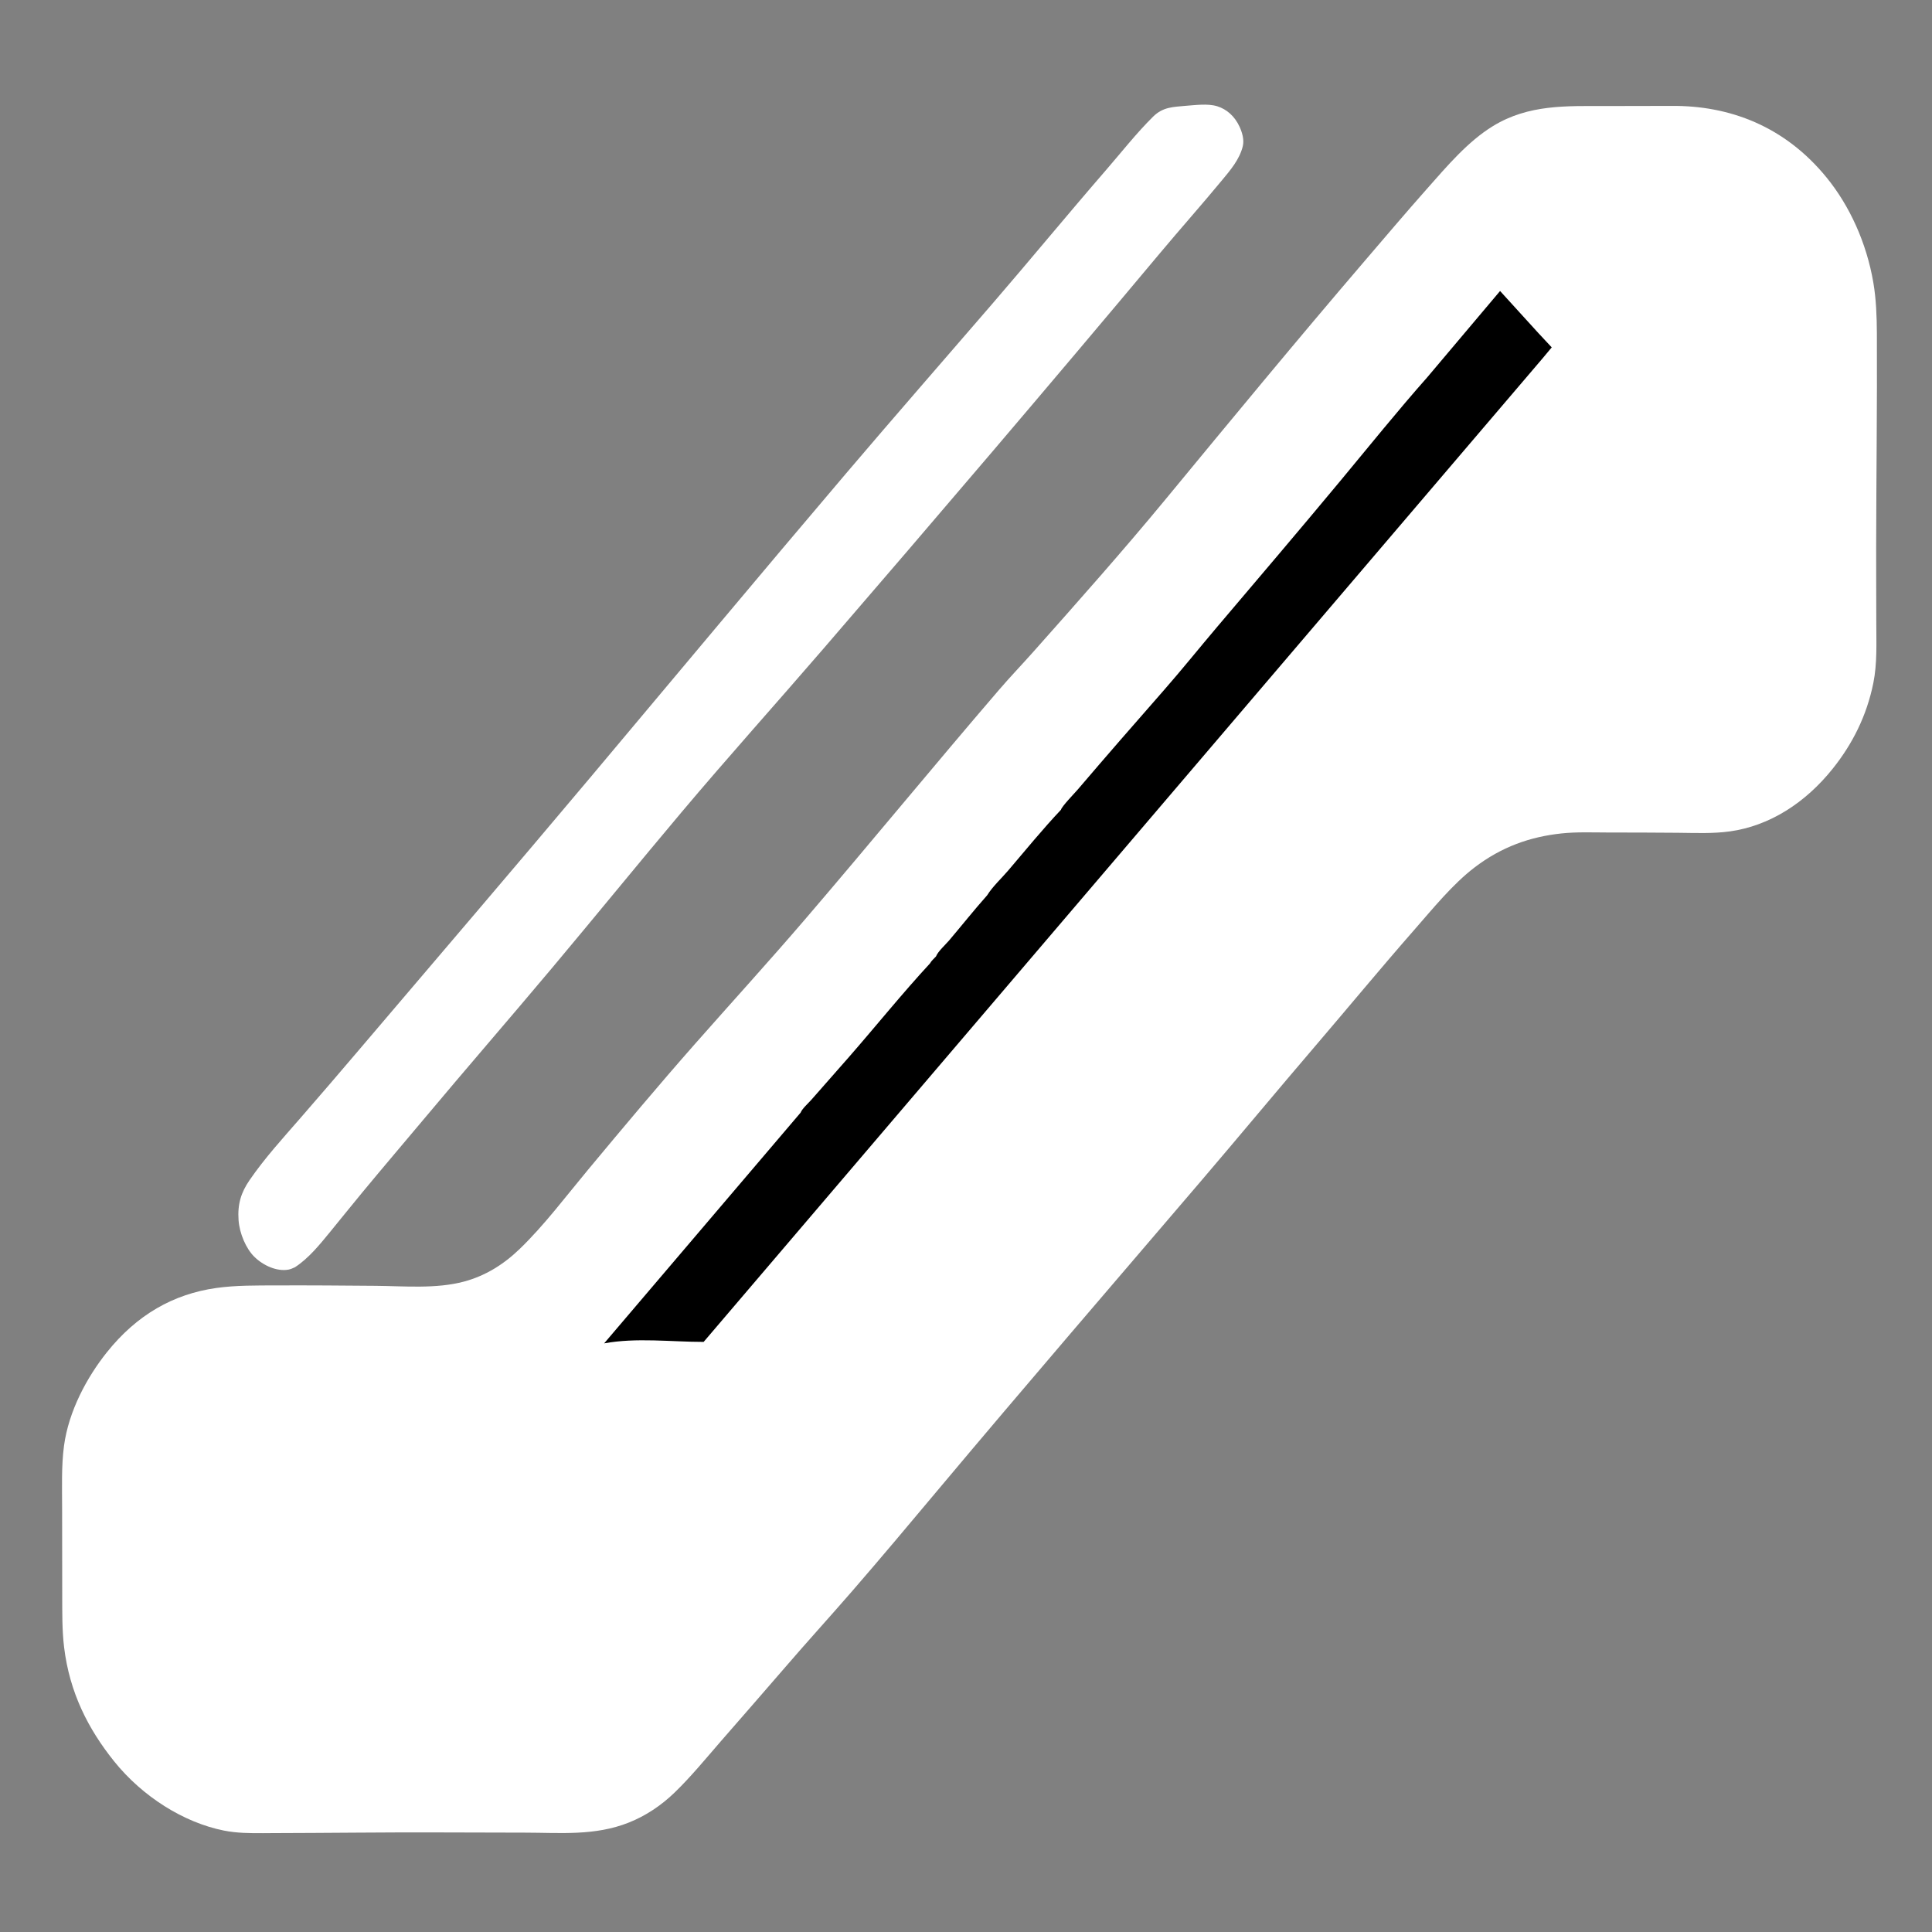 <?xml version="1.0" encoding="utf-8" ?>
<svg xmlns="http://www.w3.org/2000/svg" xmlns:xlink="http://www.w3.org/1999/xlink" width="199" height="199">
	<rect width="100%" height="100%" fill="#808080" stroke="none"/>
	<path fill="white" transform="scale(0.156 0.195)" d="M782.833 55.896C789.282 55.537 797.448 54.58 803.734 56.139C809.922 57.675 815.239 61.374 818.438 66.937C820.134 69.888 821.613 73.776 820.592 77.187C818.475 84.264 812.137 90.085 806.979 95.081C793.485 108.148 779.497 120.715 765.916 133.698C692.343 204.033 618.094 273.628 543.47 342.848C512.381 371.686 480.709 399.856 449.956 429.065C421.227 456.351 392.983 484.153 364.298 511.488C336.203 538.26 307.665 564.561 279.604 591.369C266.286 604.091 252.829 616.682 239.596 629.49C232.442 636.415 225.389 643.447 218.272 650.411C210.99 657.536 203.885 664.591 194.771 669.362C193.367 669.885 191.916 670.42 190.425 670.637C182.864 671.736 173.77 668.493 167.885 663.821C162.393 659.461 158.151 651.53 157.517 644.532C156.746 636.02 159.221 629.838 164.747 623.407C174.908 611.581 186.811 601.187 198.27 590.653C211.446 578.54 224.557 566.317 237.593 554.053C288.249 506.394 339.111 458.876 389.492 410.93C445.801 357.345 501.894 303.454 558.503 250.197C590.521 220.076 622.937 190.392 655.165 160.5C680.289 137.197 704.866 113.293 730.037 90.05C740.347 80.53 750.373 70.289 761.391 61.586C767.963 56.394 774.86 56.52 782.833 55.896Z"/>
	<path fill="white" transform="scale(0.156 0.195)" d="M369.288 450.832L370.312 451.679C369.311 452.99 368.297 454.204 367.681 455.752L349.7 472.538L341.442 480.04C340.319 479.358 340.418 479.282 340.03 478.005L369.288 450.832Z"/>
	<defs>
		<linearGradient id="gradient_0" gradientUnits="userSpaceOnUse" x1="512.453" y1="316.903" x2="520.419" y2="309.237">
			<stop offset="0" stop-color="#3E3E3E"/>
			<stop offset="1" stop-color="#565653"/>
		</linearGradient>
	</defs>
	<path fill="white" transform="scale(0.156 0.195)" d="M554.749 276.553L555.021 278.505L516.631 315.7L512.515 318.987L510.554 316.714C515.271 313.385 519.68 308.921 524.028 305.077C534.492 295.827 544.7 286.251 554.749 276.553Z"/>
	<path fill="white" transform="scale(0.156 0.195)" d="M286.597 527.57C289.083 524.051 293.543 520.613 296.694 517.574C305.045 509.519 313.507 500.708 322.596 493.538L340.03 478.005C340.418 479.282 340.319 479.358 341.442 480.04C338.27 483.973 333.901 487.295 330.16 490.686C323.216 496.98 316.309 503.321 309.387 509.639C307.571 511.296 306.296 513.243 304.55 514.934C297.924 521.353 290.987 527.722 283.971 533.734L262.815 554.238L259.375 556.815L258.753 556.542L258.809 555.648L258.473 554.567L286.597 527.57Z"/>
	<path fill="white" transform="scale(0.156 0.195)" d="M626.194 208.673L627.821 209.716L630.128 209.047C628.396 210.783 626.664 212.238 625.816 214.58C625.497 215.46 624.734 216.011 624.056 216.615C624.276 217.666 624.392 217.876 623.693 218.803L592.188 249.881C591.774 248.464 592.171 248.219 592.812 246.935L593.594 247.404L593.867 246.818C594.471 245.73 595.356 244.965 596.25 244.122L596.094 242.869C594.848 244.085 594.058 244.941 592.497 245.682L587.399 249.667C586.374 250.457 585.562 251.433 584.645 252.336C583.488 253.474 584.728 252.303 583.122 253.184C580.728 254.497 579.55 257.515 576.872 258.81C575.27 259.585 573.428 261.76 572.023 263.002C566.557 267.833 561.035 274.719 555.021 278.505L554.749 276.553C555.158 275.389 556.867 274.05 557.765 273.151C560.561 270.351 563.367 267.565 566.206 264.808C575.349 255.932 584.59 247.138 593.708 238.244C596.507 235.513 598.724 232.241 601.672 229.534C604.22 227.195 607.325 225.608 609.962 223.388C615.52 218.709 620.748 213.504 626.194 208.673Z"/>
	<defs>
		<linearGradient id="gradient_1" gradientUnits="userSpaceOnUse" x1="705.023" y1="145.053" x2="697.154" y2="137.19">
			<stop offset="0" stop-color="white"/>
			<stop offset="1" stop-color="white"/>
		</linearGradient>
	</defs>
	<path fill="white" transform="scale(0.156 0.195)" d="M660.538 176.447L771.562 69.816L772.344 70.02C771.551 72.078 766.436 77.052 764.468 78.127C762.68 79.105 761.174 81.002 759.724 82.458C756.77 85.421 753.865 88.445 750.875 91.37C748.17 94.015 744.485 96.506 741.777 99.149C724.979 115.549 707.926 131.402 691.559 148.317L692.181 149.099L691.927 149.451C691.047 150.771 690.395 152.363 689.681 153.788L690 154.413L690.752 153.778C691.345 153.282 691.831 152.946 692.505 152.551C697.502 149.63 700.645 142.96 705.781 140.19C707.746 139.131 709.141 136.796 710.938 135.658C715.978 132.466 719.171 127.152 723.497 123.045C726.183 120.494 730.146 117.241 733.281 115.184C735.697 113.599 737.097 110.822 738.919 108.877C741.242 106.395 743.713 103.924 746.194 101.6C747.636 100.248 748.935 100.406 749.688 98.149C750.548 97.78 750.65 97.826 751.25 97.055C751.836 96.301 752.448 95.69 753.125 95.023C754.155 94.01 754.567 93.653 755.938 93.148L756.556 93.46C755.304 94.662 754.501 95.352 753.747 96.895C753.647 97.099 753.12 97.568 752.975 97.707L750.652 99.93C750.129 100.479 750.297 100.366 749.997 101.272L747.401 103.379C745.355 104.947 743.645 107.968 741.247 108.773L740.893 109.44C740.125 110.817 738.989 112.024 737.497 112.524C736.672 113.545 736.181 114.476 735.622 115.65C734.476 116.339 734.186 116.2 733.747 117.526L733.12 117.84C731.961 118.463 731.184 119.503 730.27 120.417C729.111 121.576 730.356 120.39 728.747 121.276C727.521 121.952 727.079 123.076 725.622 123.777C725.394 123.887 724.967 124.354 724.8 124.521L724.396 124.92C723.723 125.664 724.345 125.053 723.747 126.278C723.647 126.481 723.12 126.95 722.975 127.089L720.652 129.312C719.933 130.067 720.658 129.369 719.997 130.654C717.956 134.622 711.61 137.1 708.221 139.907C704.614 142.894 701.598 146.469 698.089 149.55C694.255 152.916 690.018 155.763 686.061 158.98C683.766 160.846 681.798 163.336 679.027 164.428C674.815 166.087 670.686 171.598 667.195 174.63C665.839 175.808 663.063 177.725 662.323 179.31L661.872 180.745C661.042 183.473 658.119 185.975 655.776 187.438C652.879 189.63 649.491 191.2 646.716 193.382C640.855 197.989 635.532 203.883 630.128 209.047L627.821 209.716L626.194 208.673L660.538 176.447Z"/>
	<path fill="white" transform="scale(0.156 0.195)" d="M400.922 420.876C401.456 419.721 403.261 418.33 404.191 417.41C407.236 414.4 410.283 411.392 413.333 408.389C424.727 397.171 436.57 386.445 448.029 375.303C454.218 369.286 459.982 362.84 466.315 356.944C468.824 354.609 471.79 353.221 474.302 350.989C486.704 339.965 498.514 328.142 510.554 316.714L512.515 318.987L475.319 355.399L477.191 355.243L475.156 357.278L474.378 356.965L474.068 357.297C473.259 358.15 473.046 358.454 471.878 358.841L470.938 360.407L469.981 360.4C469.133 361.478 468.392 362.355 467.313 363.214L462.841 367.329L463.444 367.902C462.996 369.236 460.349 372.268 459.062 372.91L458.128 373.219C456.654 374.085 456.086 375.479 454.378 376.345C452.024 377.538 445.961 383.417 445.003 385.722C443.866 388.459 438.562 391.291 436.246 393.299C432.235 396.775 428.494 400.735 424.806 404.545C423.024 406.386 420.658 408.342 419.497 410.64C415.278 414.236 402.26 427.545 398.006 427.988L367.681 455.752C368.297 454.204 369.311 452.99 370.312 451.679L369.288 450.832C372.818 446.531 377.535 442.709 381.638 438.949C388.138 432.993 394.556 426.975 400.922 420.876Z"/>
	<path fill="white" transform="scale(0.156 0.195)" d="M1103.82 55.942C1141.88 55.721 1178.32 66.57 1206.04 93.775C1221.28 108.73 1232.44 128.312 1236.91 149.262C1238.78 158.025 1239.19 167.238 1239.25 176.188C1239.47 213.808 1238.85 251.503 1238.77 289.133C1238.74 302.45 1238.85 315.768 1238.86 329.085C1238.86 339.673 1239.52 350.388 1236.92 360.733C1232.49 378.311 1222.97 393.077 1210.3 405.819C1192 424.223 1168.21 436.248 1142.31 439.141C1130.88 440.418 1119.22 439.965 1107.73 439.884C1092.52 439.777 1077.3 439.749 1062.08 439.742C1051.76 439.738 1041.14 439.36 1030.86 440.243C1010.19 442.019 991.418 447.324 973.627 458.184C959.11 467.046 946.228 479.82 933.69 491.263C911.695 511.336 890.313 532.071 868.562 552.402C843.181 576.124 818.184 600.242 792.824 623.983C735.232 677.898 677.416 731.576 620.324 786.03C601.189 804.281 582.07 822.552 562.63 840.48C547.819 854.139 532.67 867.423 517.916 881.153C503.994 894.107 489.922 906.889 475.938 919.774C465.963 928.965 456.247 938.467 445.511 946.784C436.456 953.799 426.204 959.189 415.289 962.675C392.754 969.873 369.813 968.04 346.54 968.03C326.997 968.022 307.455 967.958 287.912 967.911C251.986 967.826 216.079 968.214 180.156 968.267L173.795 968.304C165.093 968.338 156.351 968.305 147.734 966.922C121.476 962.706 94.198 949.14 75.307 930.309C58.381 913.437 45.923 894.128 42.312 870.023C40.946 860.905 41.116 851.573 41.084 842.372C41.031 827.237 40.999 812.101 41.014 796.966C41.026 786.063 40.454 774.517 42.253 763.746C45.333 745.305 57.468 727.436 70.475 714.391C90.458 694.349 114.627 683.536 142.682 680.352C155.837 678.86 169.394 679.022 182.621 678.978C204.431 678.905 226.23 679.044 248.038 679.192C266.975 679.321 287.939 680.917 306.459 676.928C320.135 673.983 332.256 668.134 343.311 659.582C359.429 647.114 373.673 631.9 388.351 617.789C411.567 595.47 434.972 573.108 458.817 551.469C483.101 529.431 507.715 507.847 531.705 485.465C574.647 445.401 616.673 404.369 659.663 364.355C667.098 357.435 674.903 350.942 682.445 344.147C711.885 317.624 741.444 291.029 769.892 263.442C813.166 221.478 856.468 179.489 900.522 138.342C914.284 125.488 927.99 112.547 941.965 99.927C955.608 87.607 969.137 74.739 985.798 66.579C1009.29 55.075 1034.44 56.014 1059.86 56.014C1074.51 56.013 1089.16 55.989 1103.82 55.942Z"/>
	<defs>
		<linearGradient id="gradient_2" gradientUnits="userSpaceOnUse" x1="734.688" y1="472.581" x2="687.063" y2="417.935">
			<stop offset="0" stop-color="black"/>
			<stop offset="1" stop-color="black"/>
		</linearGradient>
	</defs>
	<path fill="black" transform="scale(0.156 0.195)" d="M942.409 199.261L990.453 153.709L1015.77 175.96L1024.56 183.491L1018.18 189.607L464.594 708.814C443.11 708.818 420.125 706.445 398.894 709.583L528.638 587.691C529.548 585.677 533.962 582.529 535.696 580.942C543.954 573.381 552.282 565.896 560.54 558.335C578.429 541.954 595.638 524.808 613.991 508.928C614.874 507.583 616.793 506.284 618.022 505.192C619.147 502.7 624.548 498.758 626.666 496.757C635.05 488.839 643.209 480.627 651.778 472.915C655.38 468.268 661.355 463.885 665.698 459.8C677.193 448.988 688.508 437.921 700.549 427.71C700.913 426.078 709.821 418.711 711.561 417.079C730.249 399.553 749.132 382.208 768.072 364.956C780.211 353.9 791.857 342.256 803.805 330.99C830.988 305.357 858.216 279.784 885.131 253.862C904.141 235.553 922.825 216.966 942.409 199.261Z"/>
</svg>

